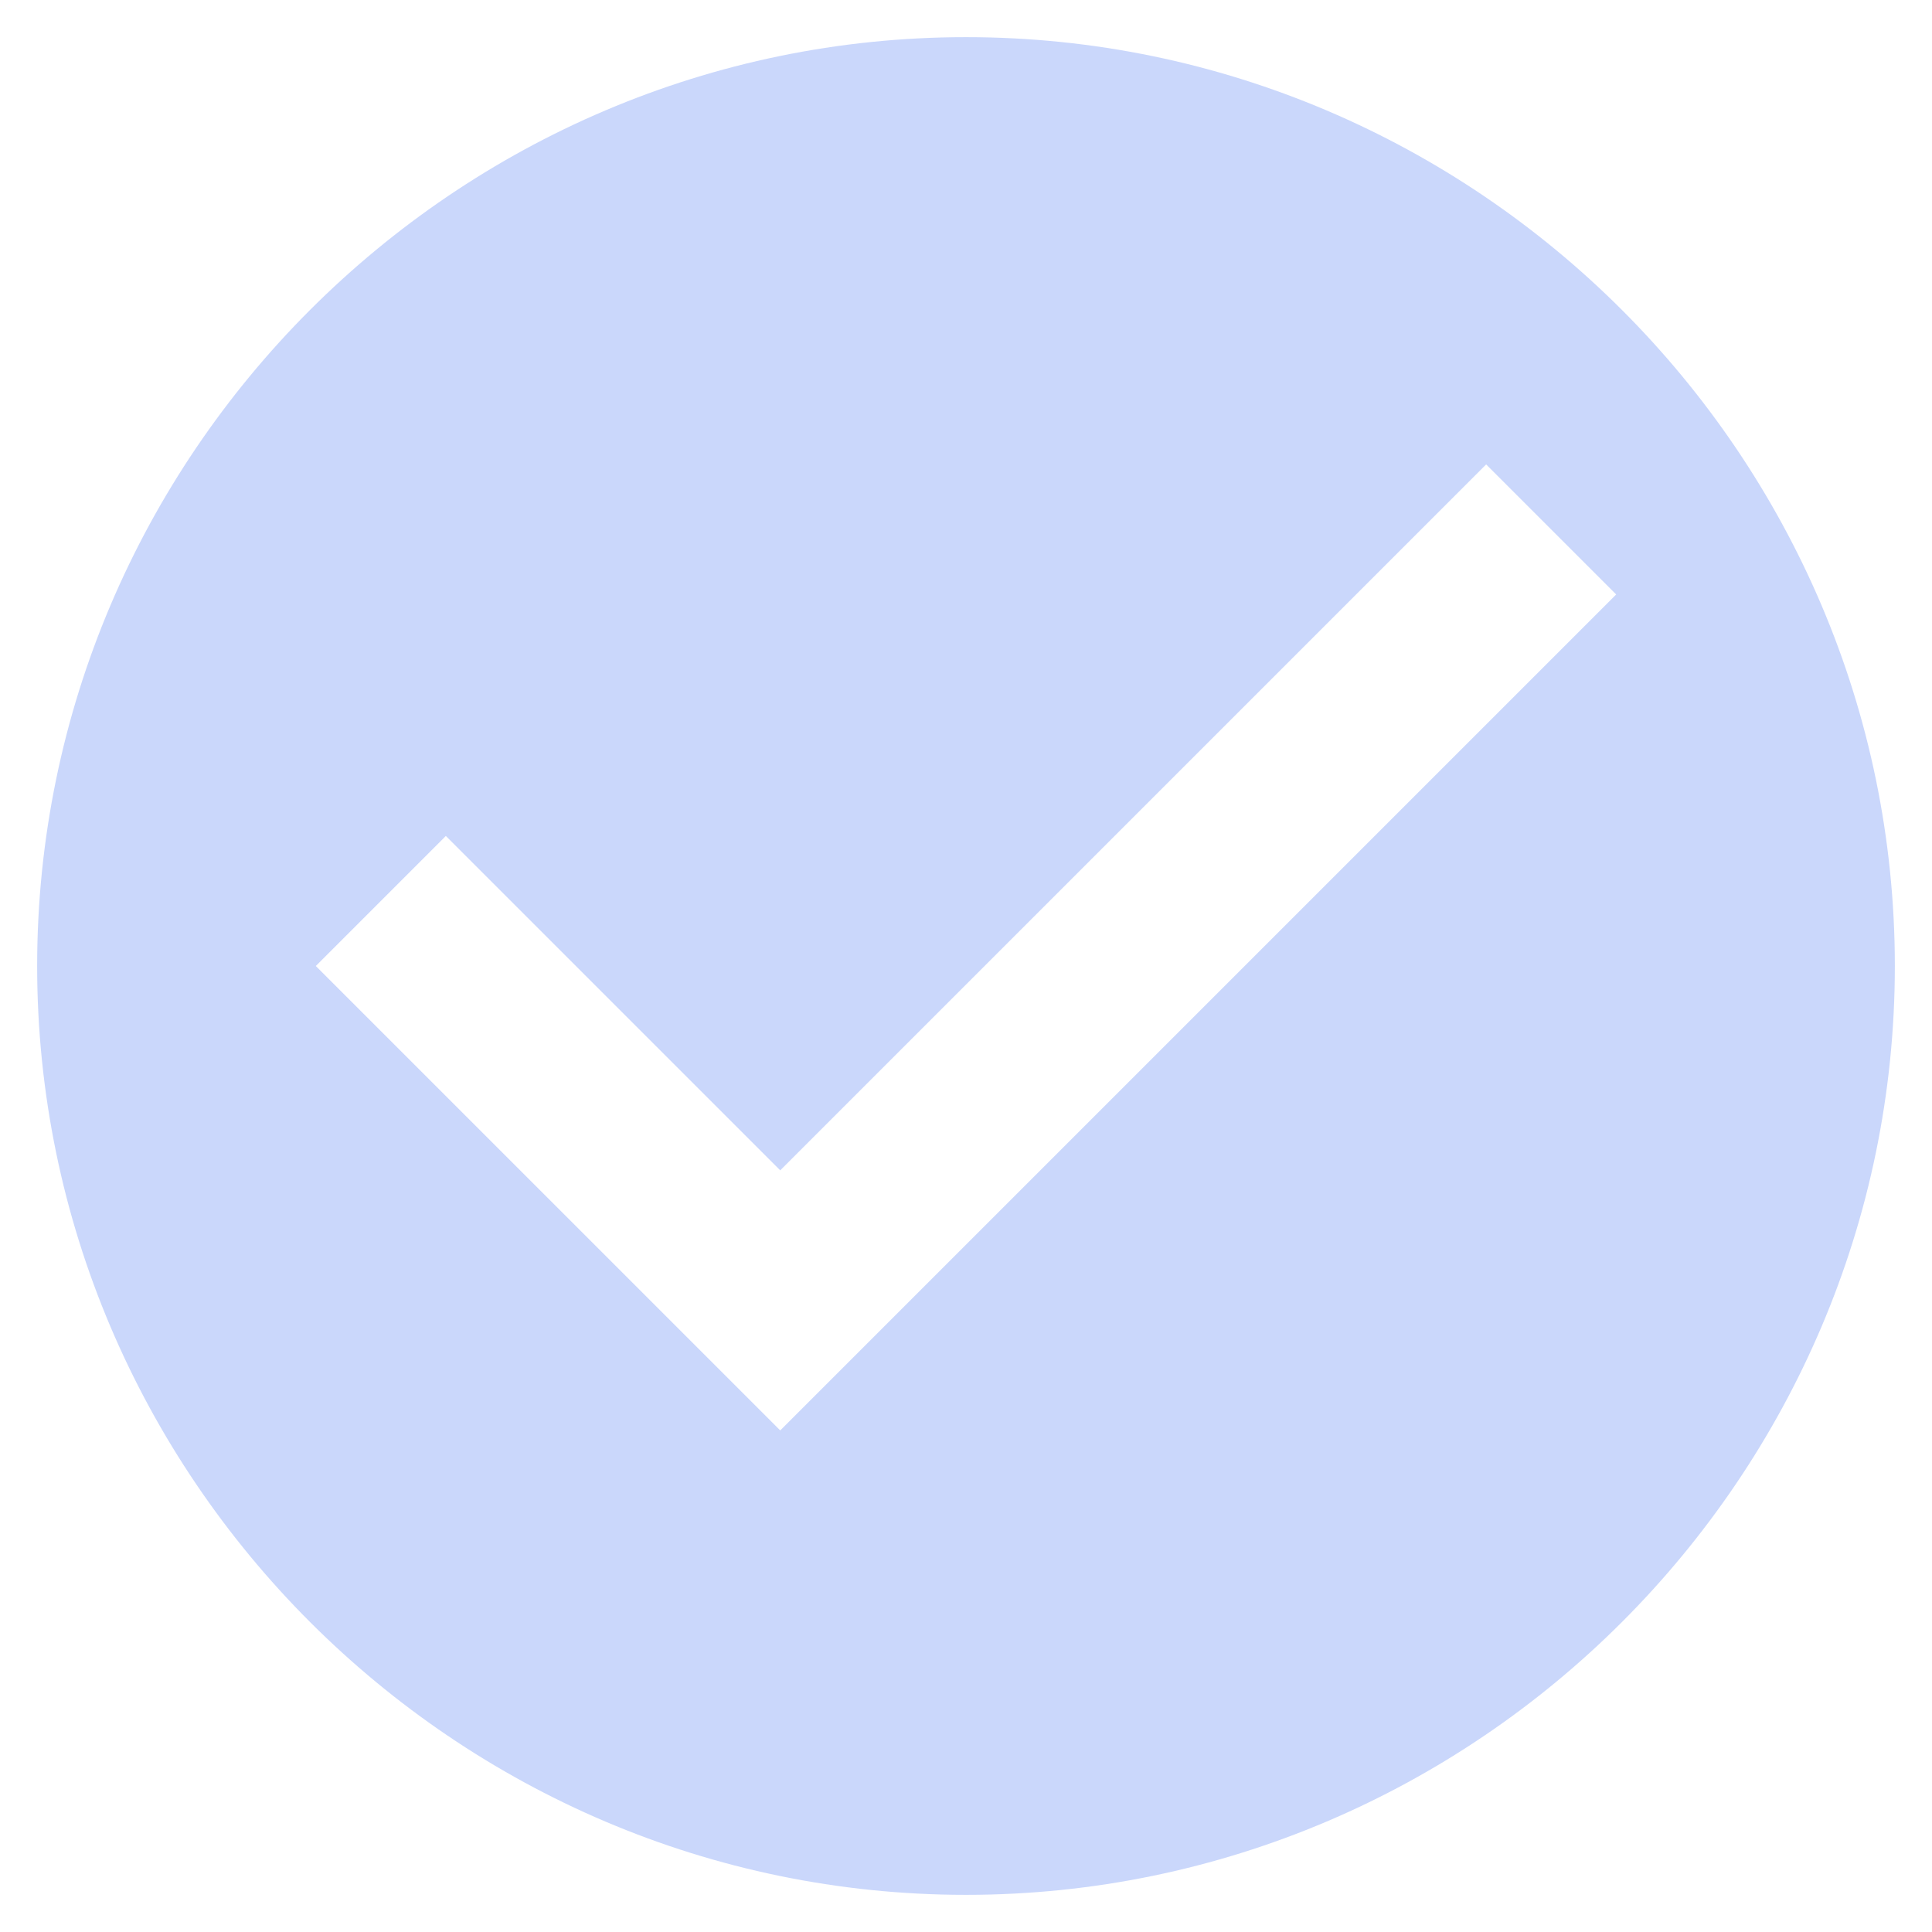 <svg width="26" height="26" viewBox="0 0 26 26" fill="none" xmlns="http://www.w3.org/2000/svg">
<path d="M13 0.5C6.125 0.5 0.5 6.125 0.5 13C0.5 19.875 6.125 25.5 13 25.5C19.875 25.5 25.5 19.875 25.5 13C25.5 6.125 19.875 0.5 13 0.5ZM10.5 19.25L4.25 13L6 11.25L10.5 15.75L20 6.25L21.75 8L10.5 19.25Z" fill="#CAD7FB"/>
</svg>
